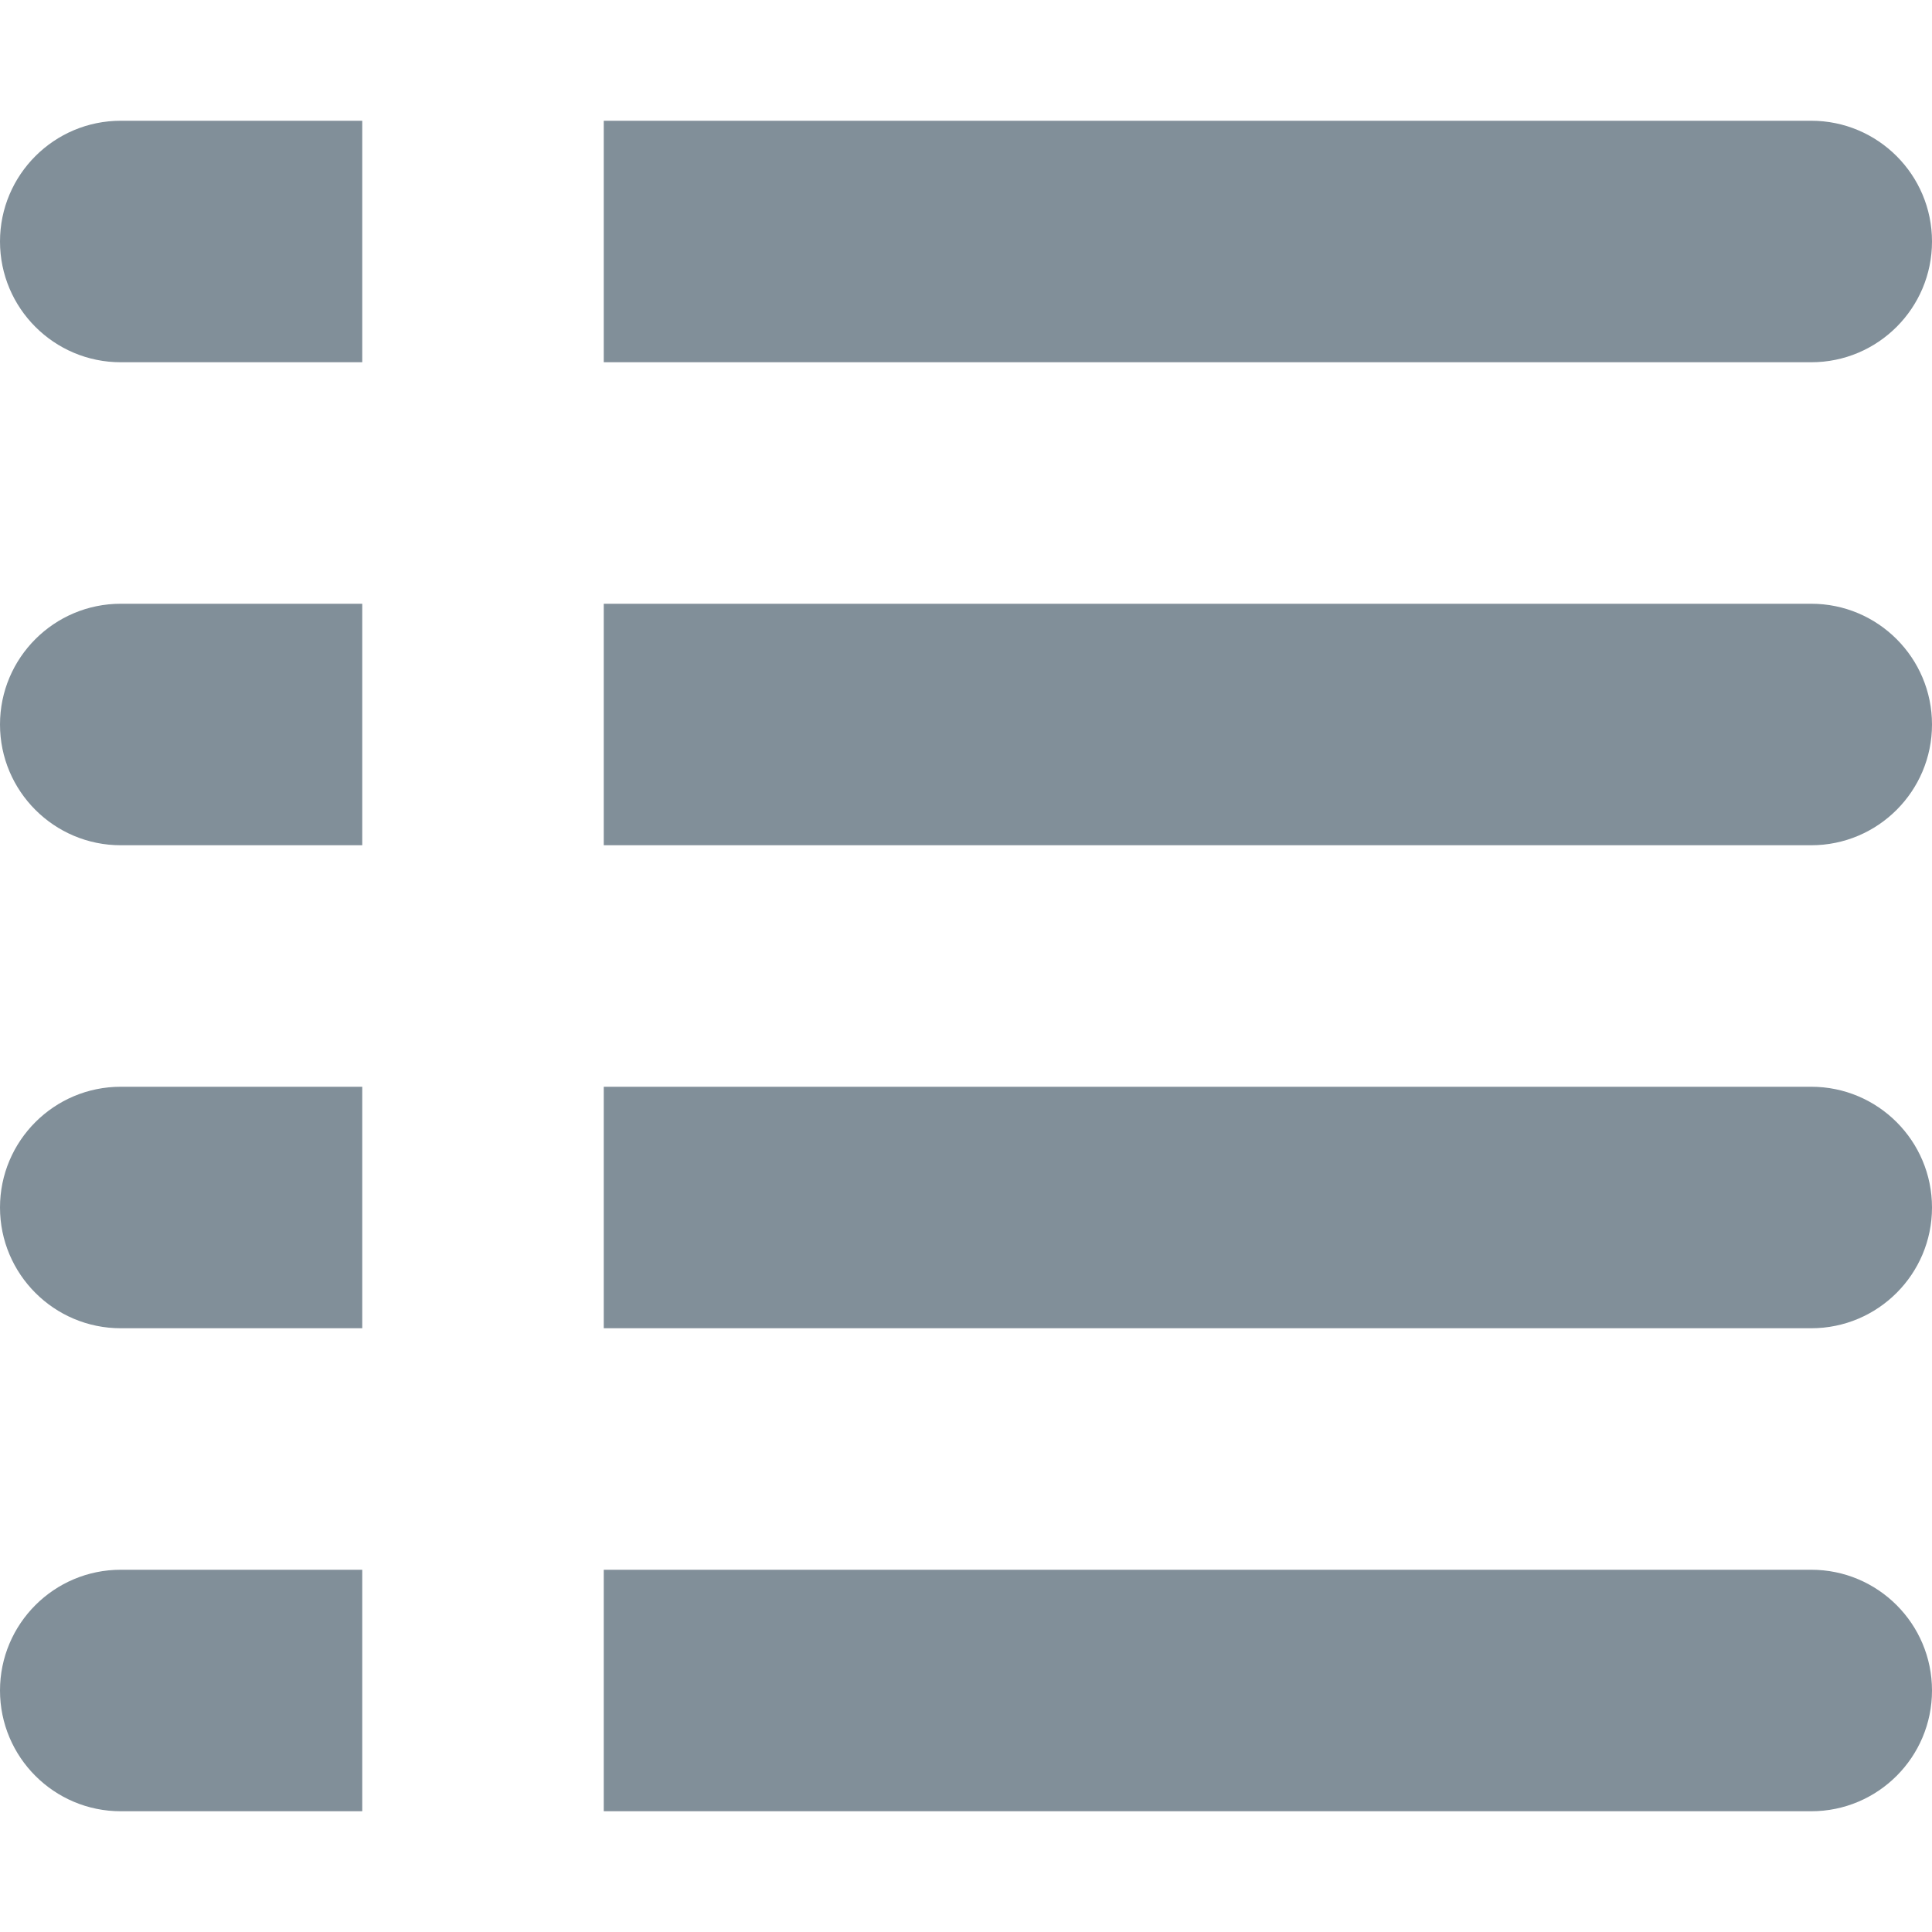 <?xml version="1.0" encoding="UTF-8"?>
<svg width="16px" height="16px" viewBox="0 0 16 16" version="1.1" xmlns="http://www.w3.org/2000/svg" xmlns:xlink="http://www.w3.org/1999/xlink">
    <!-- Generator: Sketch 54.1 (76490) - https://sketchapp.com -->
    <title>Icons/16px/List</title>
    <desc>Created with Sketch.</desc>
    <g id="Icons/16px/List" stroke="none" stroke-width="1" fill="none" fill-rule="evenodd">
        <path d="M15,7 L5,7 L5,5 L15,5 C15.552,5 16,5.448 16,6 C16,6.552 15.552,7 15,7 Z M15,11 L5,11 L5,9 L15,9 C15.552,9 16,9.448 16,10 C16,10.552 15.552,11 15,11 Z M15,15 L5,15 L5,13 L15,13 C15.552,13 16,13.448 16,14 C16,14.552 15.552,15 15,15 Z M15,3 L5,3 L5,1 L15,1 C15.552,1 16,1.448 16,2 C16,2.552 15.552,3 15,3 Z M3,7 L1,7 C0.448,7 0,6.552 0,6 C0,5.448 0.448,5 1,5 L3,5 L3,7 Z M3,11 L1,11 C0.448,11 0,10.552 0,10 C0,9.448 0.448,9 1,9 L3,9 L3,11 Z M3,15 L1,15 C0.448,15 0,14.552 0,14 C0,13.448 0.448,13 1,13 L3,13 L3,15 Z M3,3 L1,3 C0.448,3 0,2.552 0,2 C0,1.448 0.448,1 1,1 L3,1 L3,3 Z" id="i-16-list" fill="#818F99"></path>
    </g>
</svg>